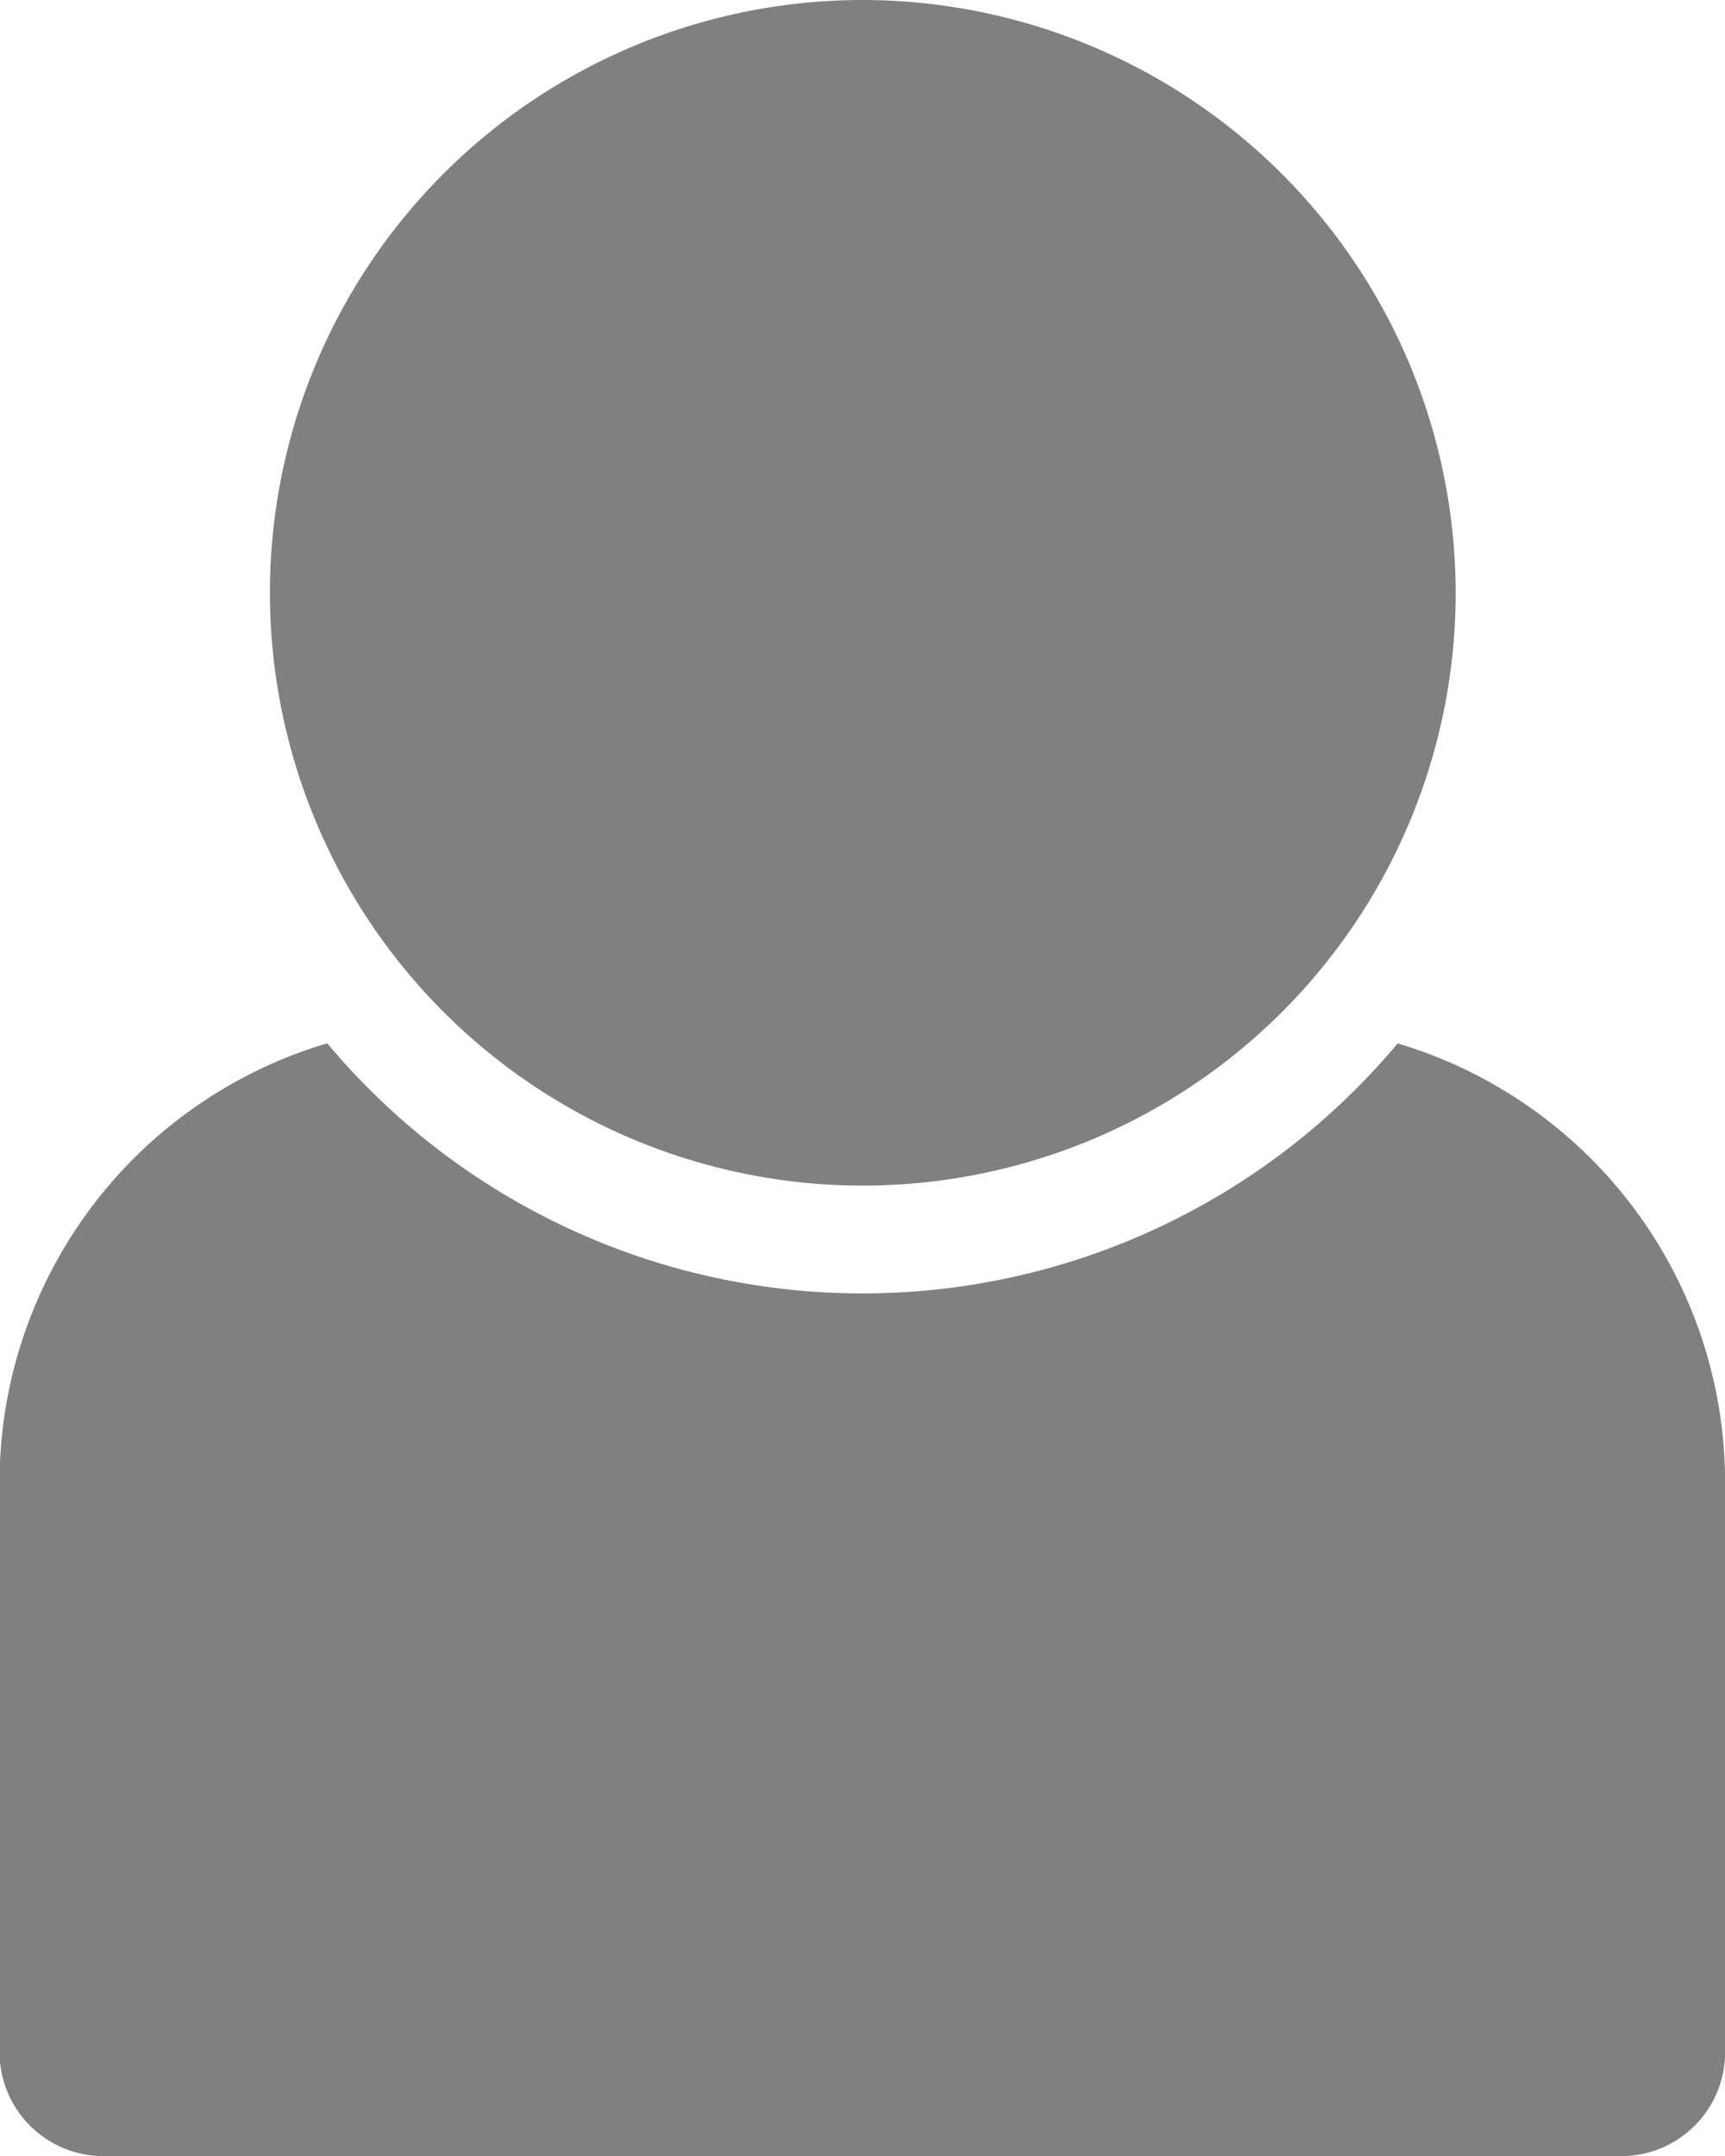 <svg xmlns="http://www.w3.org/2000/svg" width="16.8" height="21" viewBox="0 0 16.8 21"><defs><style>.a{fill:gray;}</style></defs><g transform="translate(-2.116 -1.058)"><g transform="translate(2.116 1.058)"><path class="a" d="M10.514,285.358a5.774,5.774,0,1,0,5.779,5.774A5.781,5.781,0,0,0,10.514,285.358ZM5.3,295.521a4.46,4.46,0,0,0-3.188,4.273v5.557a1.012,1.012,0,0,0,.962,1.007H17.955a1.012,1.012,0,0,0,.962-1.007v-5.557a4.463,4.463,0,0,0-3.189-4.273,6.795,6.795,0,0,1-10.424,0Z" transform="translate(-2.116 -285.358)"/></g></g></svg>